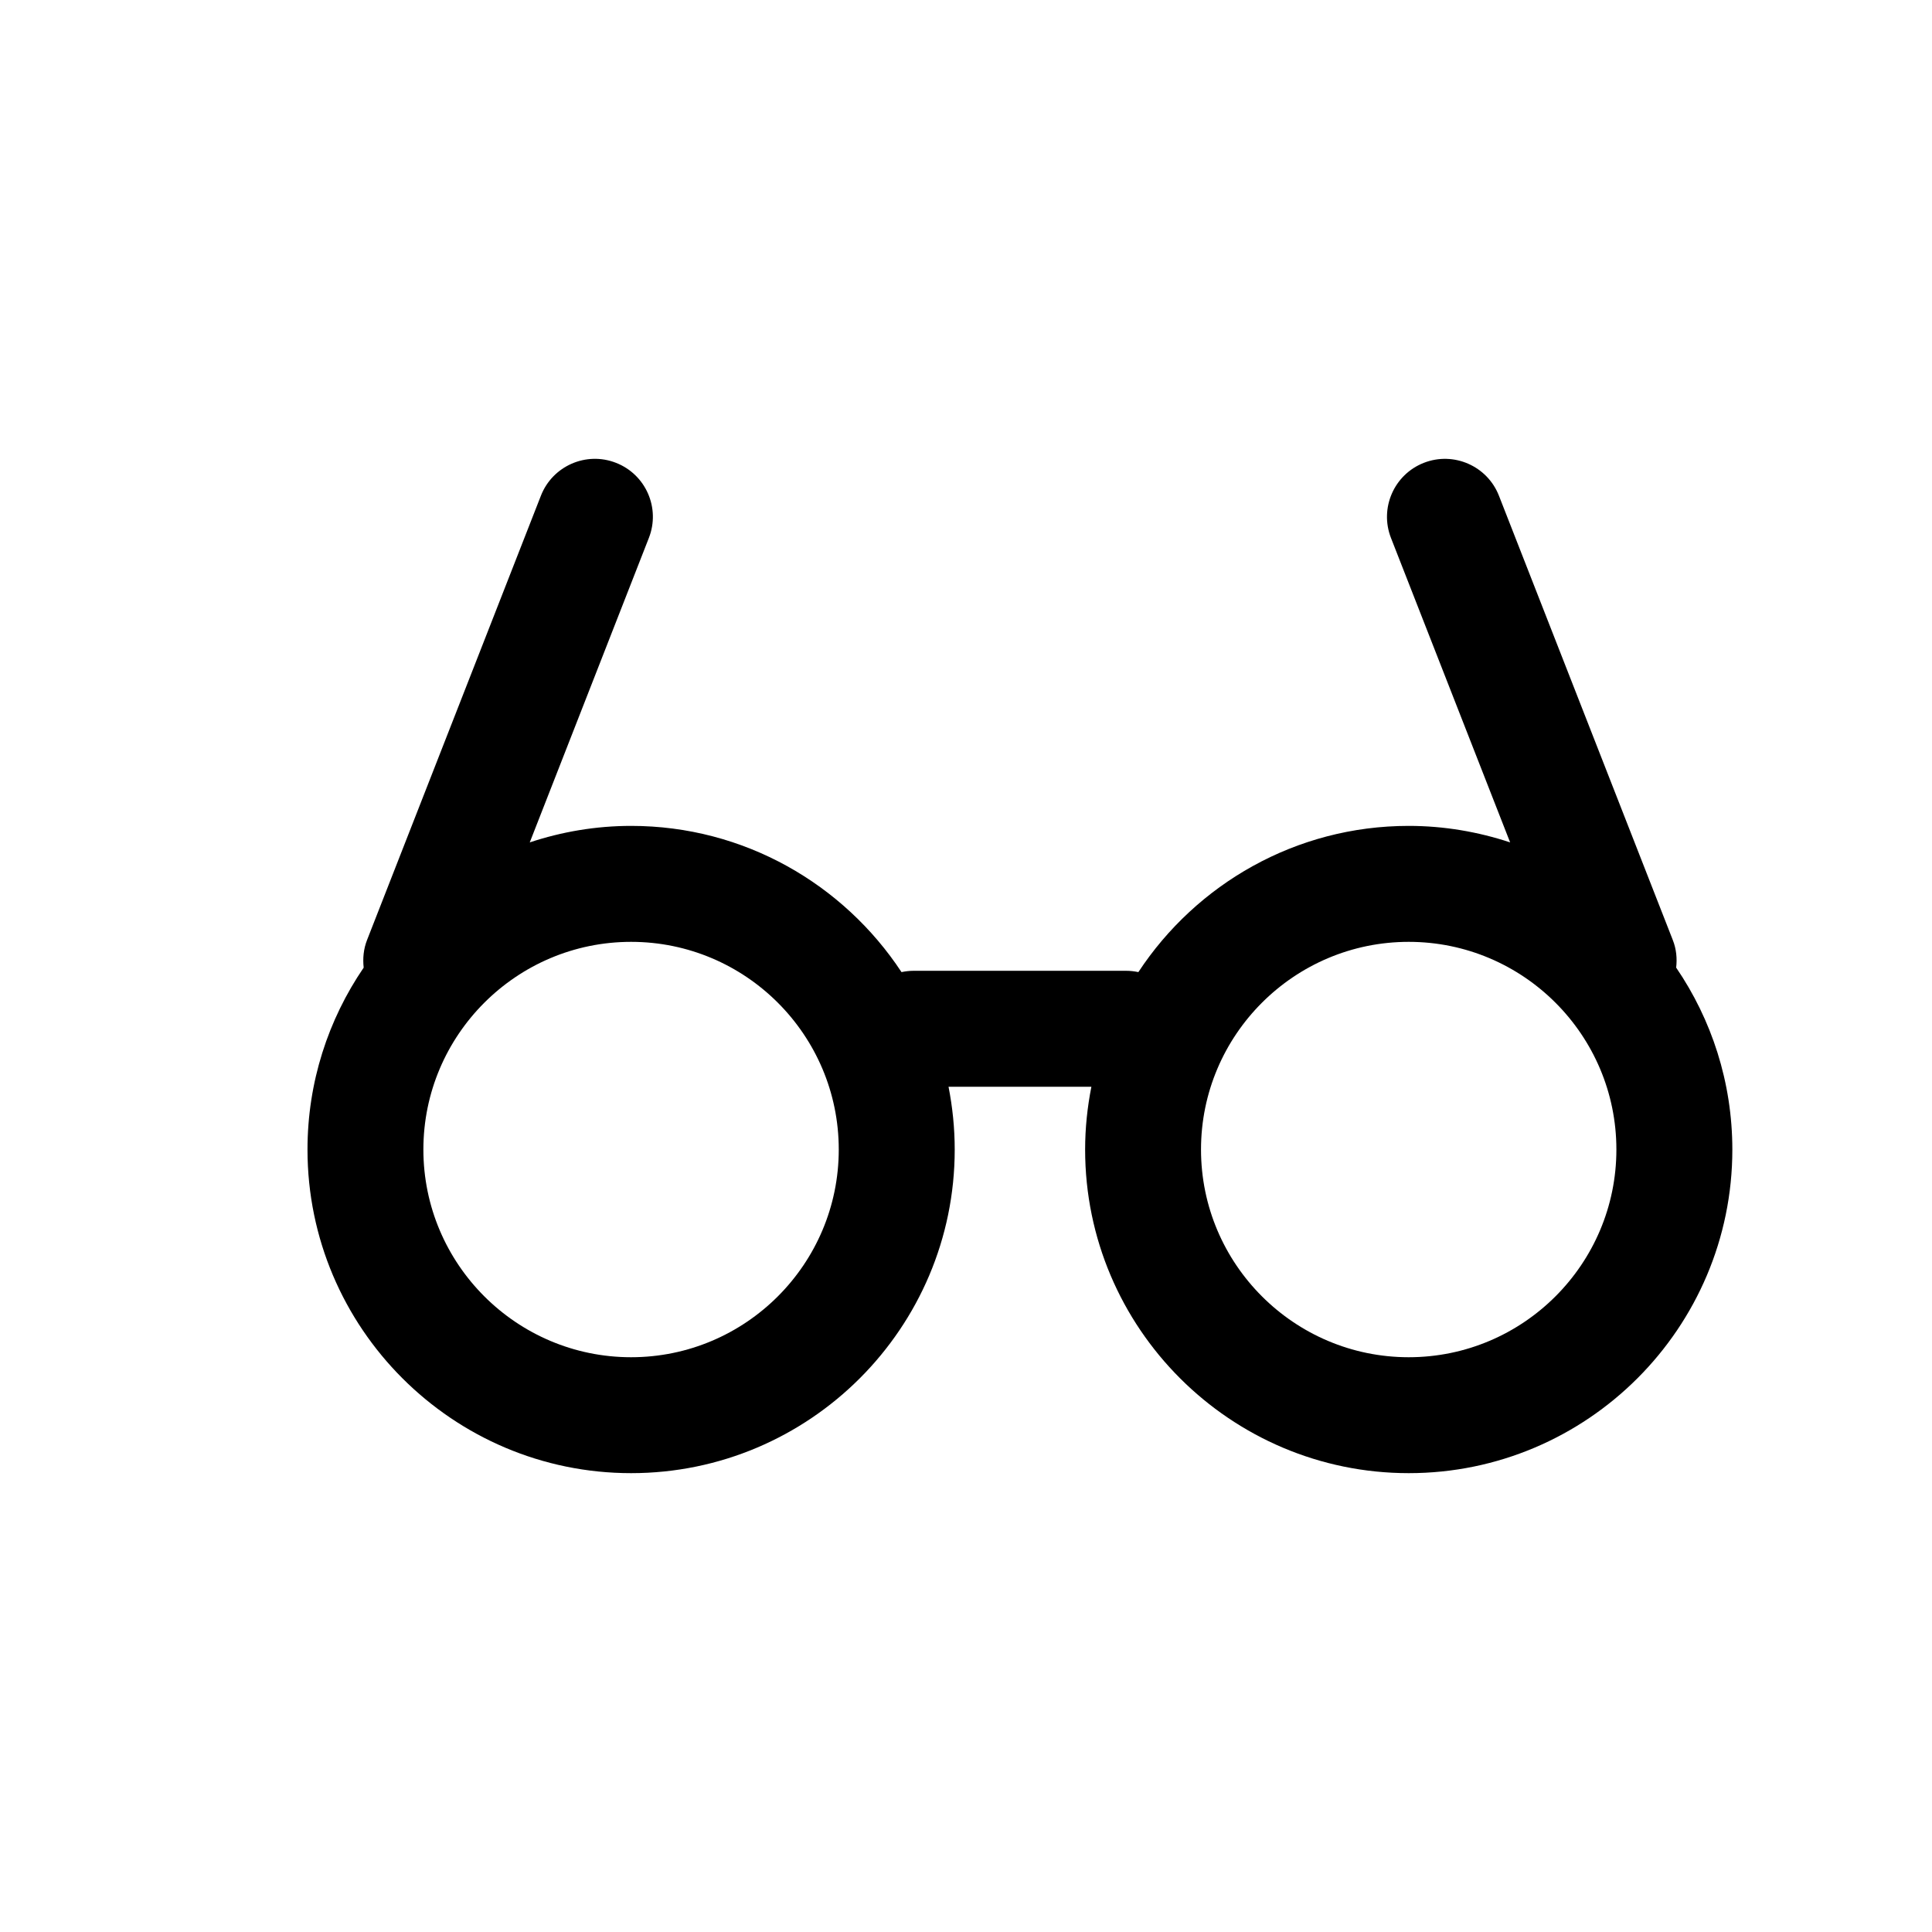 <?xml version="1.0" encoding="utf-8"?>
<!-- Generator: Adobe Illustrator 16.0.0, SVG Export Plug-In . SVG Version: 6.00 Build 0)  -->
<!DOCTYPE svg PUBLIC "-//W3C//DTD SVG 1.1//EN" "http://www.w3.org/Graphics/SVG/1.1/DTD/svg11.dtd">
<svg version="1.1" id="Layer_1" xmlns="http://www.w3.org/2000/svg" xmlns:xlink="http://www.w3.org/1999/xlink" x="0px" y="0px"
	 width="50px" height="50px" viewBox="-245.5 174.5 50 50" enable-background="new -245.5 174.5 50 50" xml:space="preserve">
<path d="M-202.121,199.542c0.027-0.235,0.006-0.479-0.087-0.714l-4.5-11.5c-0.302-0.771-1.173-1.151-1.943-0.85
	c-0.771,0.302-1.152,1.172-0.851,1.943l3.084,7.88c-0.826-0.273-1.707-0.427-2.625-0.427c-2.923,0-5.498,1.508-6.996,3.784
	c-0.102-0.021-0.207-0.034-0.316-0.034h-5.5c-0.107,0-0.213,0.013-0.314,0.034c-1.5-2.276-4.074-3.784-6.998-3.784
	c-0.916,0-1.797,0.153-2.623,0.427l3.083-7.88c0.302-0.771-0.079-1.642-0.851-1.943c-0.77-0.302-1.641,0.079-1.943,0.85l-4.5,11.5
	c-0.092,0.235-0.113,0.479-0.087,0.714c-0.916,1.343-1.454,2.964-1.454,4.708c0,4.618,3.758,8.375,8.375,8.375
	c4.619,0,8.375-3.757,8.375-8.375c0-0.557-0.057-1.099-0.16-1.625h3.697c-0.104,0.526-0.162,1.068-0.162,1.625
	c0,4.618,3.758,8.375,8.375,8.375c4.619,0,8.375-3.757,8.375-8.375C-200.668,202.506-201.205,200.885-202.121,199.542z
	 M-229.168,209.625c-2.963,0-5.375-2.411-5.375-5.375s2.412-5.375,5.375-5.375c2.965,0,5.375,2.411,5.375,5.375
	S-226.203,209.625-229.168,209.625z M-209.043,209.625c-2.963,0-5.375-2.411-5.375-5.375s2.412-5.375,5.375-5.375
	c2.965,0,5.375,2.411,5.375,5.375S-206.078,209.625-209.043,209.625z"/>
</svg>
